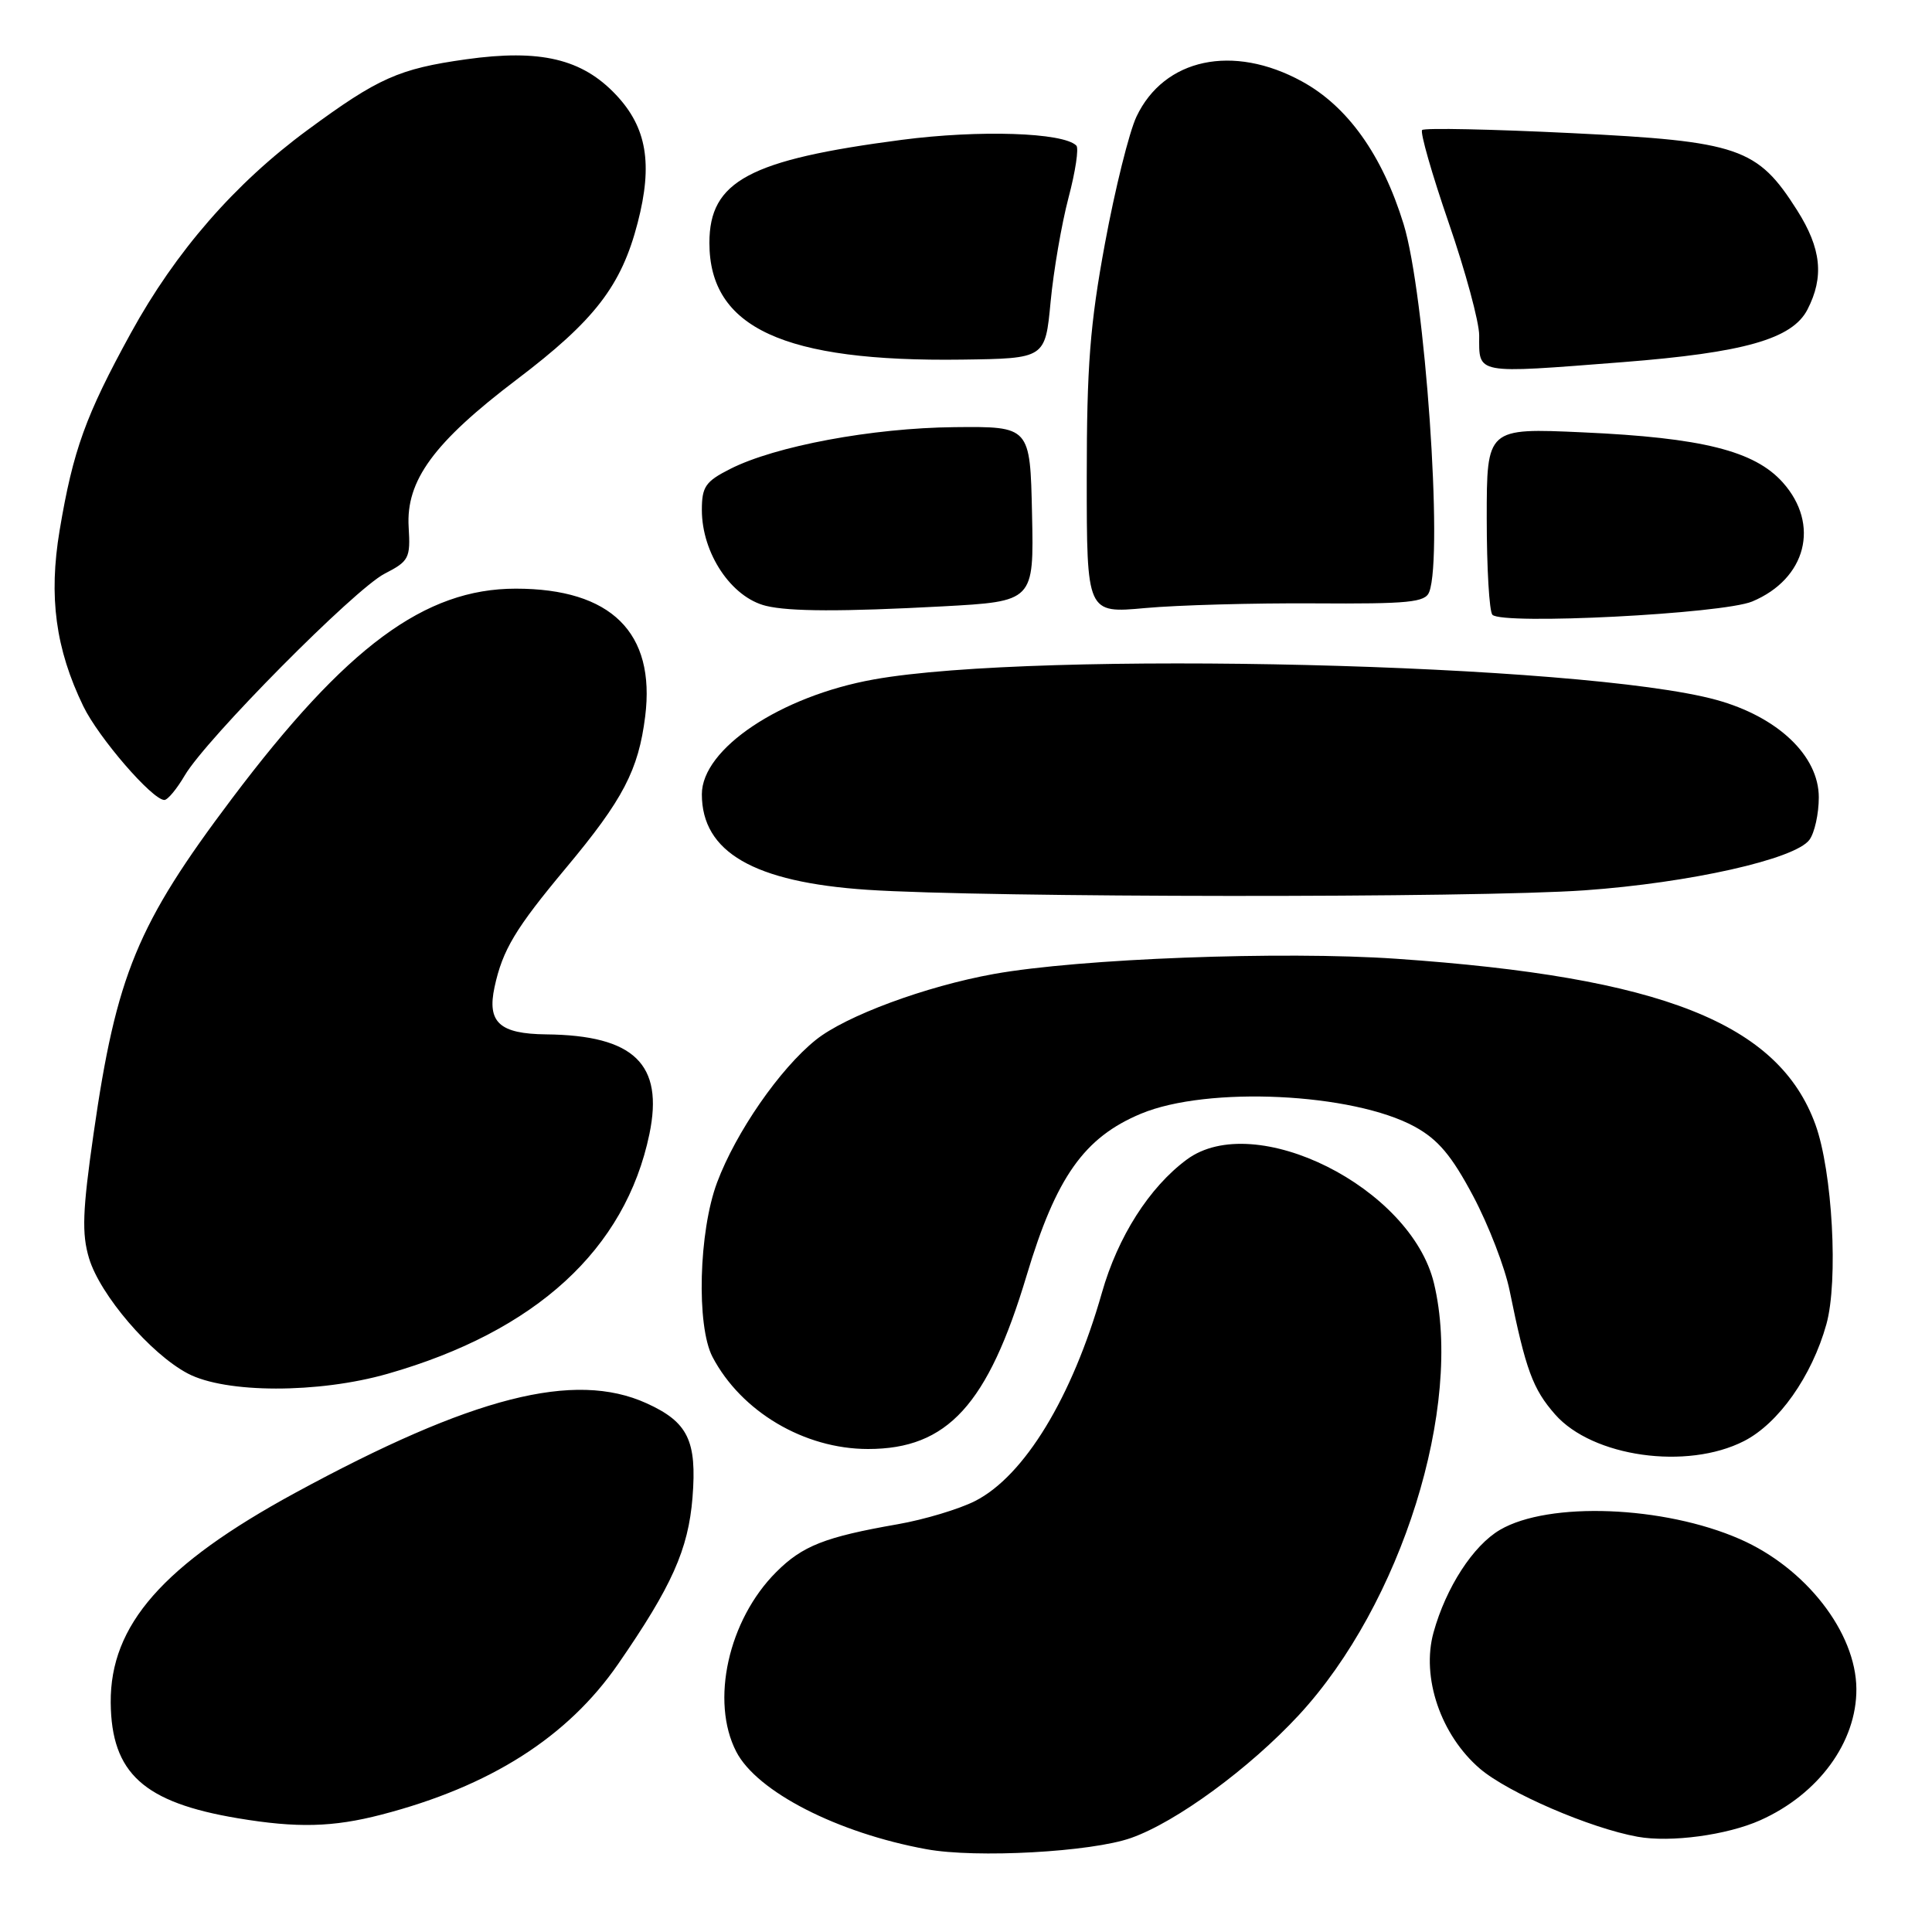 <?xml version="1.0" encoding="UTF-8" standalone="no"?>
<!DOCTYPE svg PUBLIC "-//W3C//DTD SVG 1.1//EN" "http://www.w3.org/Graphics/SVG/1.1/DTD/svg11.dtd" >
<svg xmlns="http://www.w3.org/2000/svg" xmlns:xlink="http://www.w3.org/1999/xlink" version="1.1" viewBox="0 0 256 256">
 <g >
 <path fill="currentColor"
d=" M 149.87 243.54 C 155.86 241.43 165.55 234.33 172.10 227.26 C 185.70 212.56 193.92 186.33 190.01 170.05 C 186.97 157.35 166.25 146.98 157.25 153.65 C 152.29 157.32 148.12 163.87 146.01 171.29 C 142.06 185.17 135.73 195.57 129.21 198.89 C 127.11 199.96 122.49 201.35 118.95 201.97 C 109.32 203.65 106.32 204.83 102.85 208.31 C 96.50 214.65 94.11 225.44 97.56 232.11 C 100.30 237.41 110.97 242.88 122.76 245.03 C 129.34 246.24 144.62 245.40 149.87 243.54 Z  M 233.25 241.19 C 240.97 237.74 246.03 230.83 245.98 223.78 C 245.93 216.31 239.28 207.76 230.55 203.94 C 220.46 199.52 205.22 198.93 198.76 202.71 C 195.20 204.79 191.60 210.35 189.95 216.31 C 188.30 222.26 190.91 229.92 196.11 234.37 C 199.84 237.55 210.71 242.25 217.00 243.38 C 221.36 244.17 228.85 243.16 233.25 241.19 Z  M 50.54 240.45 C 64.95 236.71 75.20 230.19 81.90 220.50 C 89.03 210.18 91.20 205.32 91.76 198.44 C 92.36 190.89 91.16 188.43 85.67 185.94 C 76.11 181.60 62.59 185.05 39.08 197.83 C 21.59 207.35 14.59 215.32 14.67 225.61 C 14.76 234.96 19.02 238.84 31.53 240.93 C 39.35 242.24 44.12 242.12 50.54 240.45 Z  M 231.09 190.95 C 235.66 188.62 240.08 182.36 242.00 175.49 C 243.61 169.76 242.81 155.21 240.55 149.00 C 235.67 135.58 220.21 129.47 184.99 127.04 C 169.88 126.00 143.03 127.02 131.68 129.06 C 122.64 130.69 112.04 134.62 108.09 137.80 C 103.32 141.63 97.51 150.03 95.02 156.68 C 92.58 163.19 92.26 175.68 94.41 179.80 C 98.22 187.05 106.57 192.00 115.02 192.00 C 125.55 192.00 130.90 186.15 136.04 168.99 C 139.94 155.97 143.66 150.71 151.19 147.57 C 159.99 143.89 179.26 144.81 187.46 149.29 C 190.57 151.00 192.35 153.12 195.21 158.50 C 197.25 162.35 199.42 167.97 200.03 171.00 C 202.17 181.52 203.10 184.05 206.06 187.42 C 211.01 193.05 223.52 194.82 231.09 190.95 Z  M 51.38 182.03 C 71.00 176.42 82.87 165.55 86.05 150.27 C 87.97 141.00 84.03 137.18 72.37 137.06 C 66.18 136.99 64.52 135.47 65.53 130.79 C 66.60 125.85 68.29 123.04 75.01 114.99 C 82.56 105.95 84.60 102.04 85.49 94.93 C 86.88 83.82 80.98 78.00 68.34 78.00 C 56.28 78.00 45.90 85.68 30.73 105.82 C 18.18 122.48 15.42 129.17 12.40 150.21 C 10.93 160.45 10.82 163.47 11.80 166.73 C 13.26 171.58 19.93 179.38 24.87 181.99 C 29.88 184.64 42.19 184.66 51.38 182.03 Z  M 210.00 117.97 C 223.91 116.98 237.84 113.85 239.75 111.29 C 240.44 110.37 241.00 107.83 241.00 105.65 C 241.00 100.14 235.56 94.97 227.39 92.73 C 209.79 87.91 137.37 86.15 115.78 90.03 C 103.44 92.24 93.00 99.21 93.00 105.24 C 93.00 112.91 99.88 116.89 114.89 117.90 C 130.56 118.95 195.57 119.00 210.00 117.97 Z  M 24.48 102.75 C 27.32 97.91 46.98 78.07 50.96 76.02 C 54.19 74.36 54.40 73.96 54.15 69.86 C 53.77 63.69 57.47 58.63 68.47 50.29 C 78.81 42.45 82.34 37.87 84.50 29.50 C 86.52 21.71 85.70 16.89 81.63 12.57 C 77.13 7.79 71.58 6.48 61.75 7.86 C 52.85 9.11 50.10 10.34 40.76 17.22 C 31.12 24.31 23.26 33.34 17.34 44.13 C 11.34 55.06 9.68 59.66 7.90 70.28 C 6.43 79.07 7.36 85.98 11.04 93.58 C 13.06 97.75 20.19 106.00 21.78 106.00 C 22.22 106.00 23.43 104.54 24.48 102.75 Z  M 232.18 79.70 C 239.34 76.70 241.20 69.49 236.23 63.93 C 232.49 59.74 225.54 58.00 209.75 57.29 C 197.00 56.71 197.00 56.71 197.00 68.69 C 197.00 75.28 197.34 81.02 197.75 81.46 C 199.06 82.83 228.25 81.34 232.18 79.70 Z  M 124.84 80.35 C 137.00 79.69 137.00 79.69 136.75 68.10 C 136.50 56.50 136.50 56.50 126.46 56.60 C 115.57 56.71 102.71 59.11 96.75 62.14 C 93.48 63.79 93.00 64.50 93.00 67.57 C 93.00 73.32 96.91 79.16 101.50 80.28 C 104.61 81.04 111.61 81.06 124.84 80.35 Z  M 174.13 79.95 C 186.69 80.03 188.86 79.82 189.38 78.44 C 191.25 73.59 188.82 38.88 185.98 29.68 C 183.16 20.53 178.56 14.08 172.50 10.78 C 163.37 5.79 154.25 7.74 150.59 15.45 C 149.63 17.47 147.75 25.02 146.42 32.22 C 144.43 42.96 144.00 48.53 144.00 63.29 C 144.00 81.28 144.00 81.28 151.75 80.57 C 156.01 80.18 166.09 79.90 174.13 79.95 Z  M 214.97 47.99 C 231.11 46.73 237.47 44.92 239.49 41.03 C 241.73 36.69 241.34 32.93 238.12 27.85 C 232.86 19.56 230.42 18.73 208.28 17.64 C 197.66 17.12 188.73 16.93 188.44 17.23 C 188.15 17.52 189.73 23.04 191.95 29.49 C 194.18 35.94 196.00 42.67 196.00 44.44 C 196.00 49.65 195.26 49.52 214.97 47.99 Z  M 139.21 40.00 C 139.60 35.88 140.67 29.67 141.58 26.21 C 142.50 22.74 142.97 19.63 142.62 19.29 C 140.89 17.55 129.77 17.19 119.49 18.53 C 99.28 21.17 94.00 23.99 94.00 32.18 C 94.00 43.43 103.83 47.97 127.50 47.65 C 138.50 47.50 138.50 47.50 139.21 40.00 Z "/>
</g>
</svg>